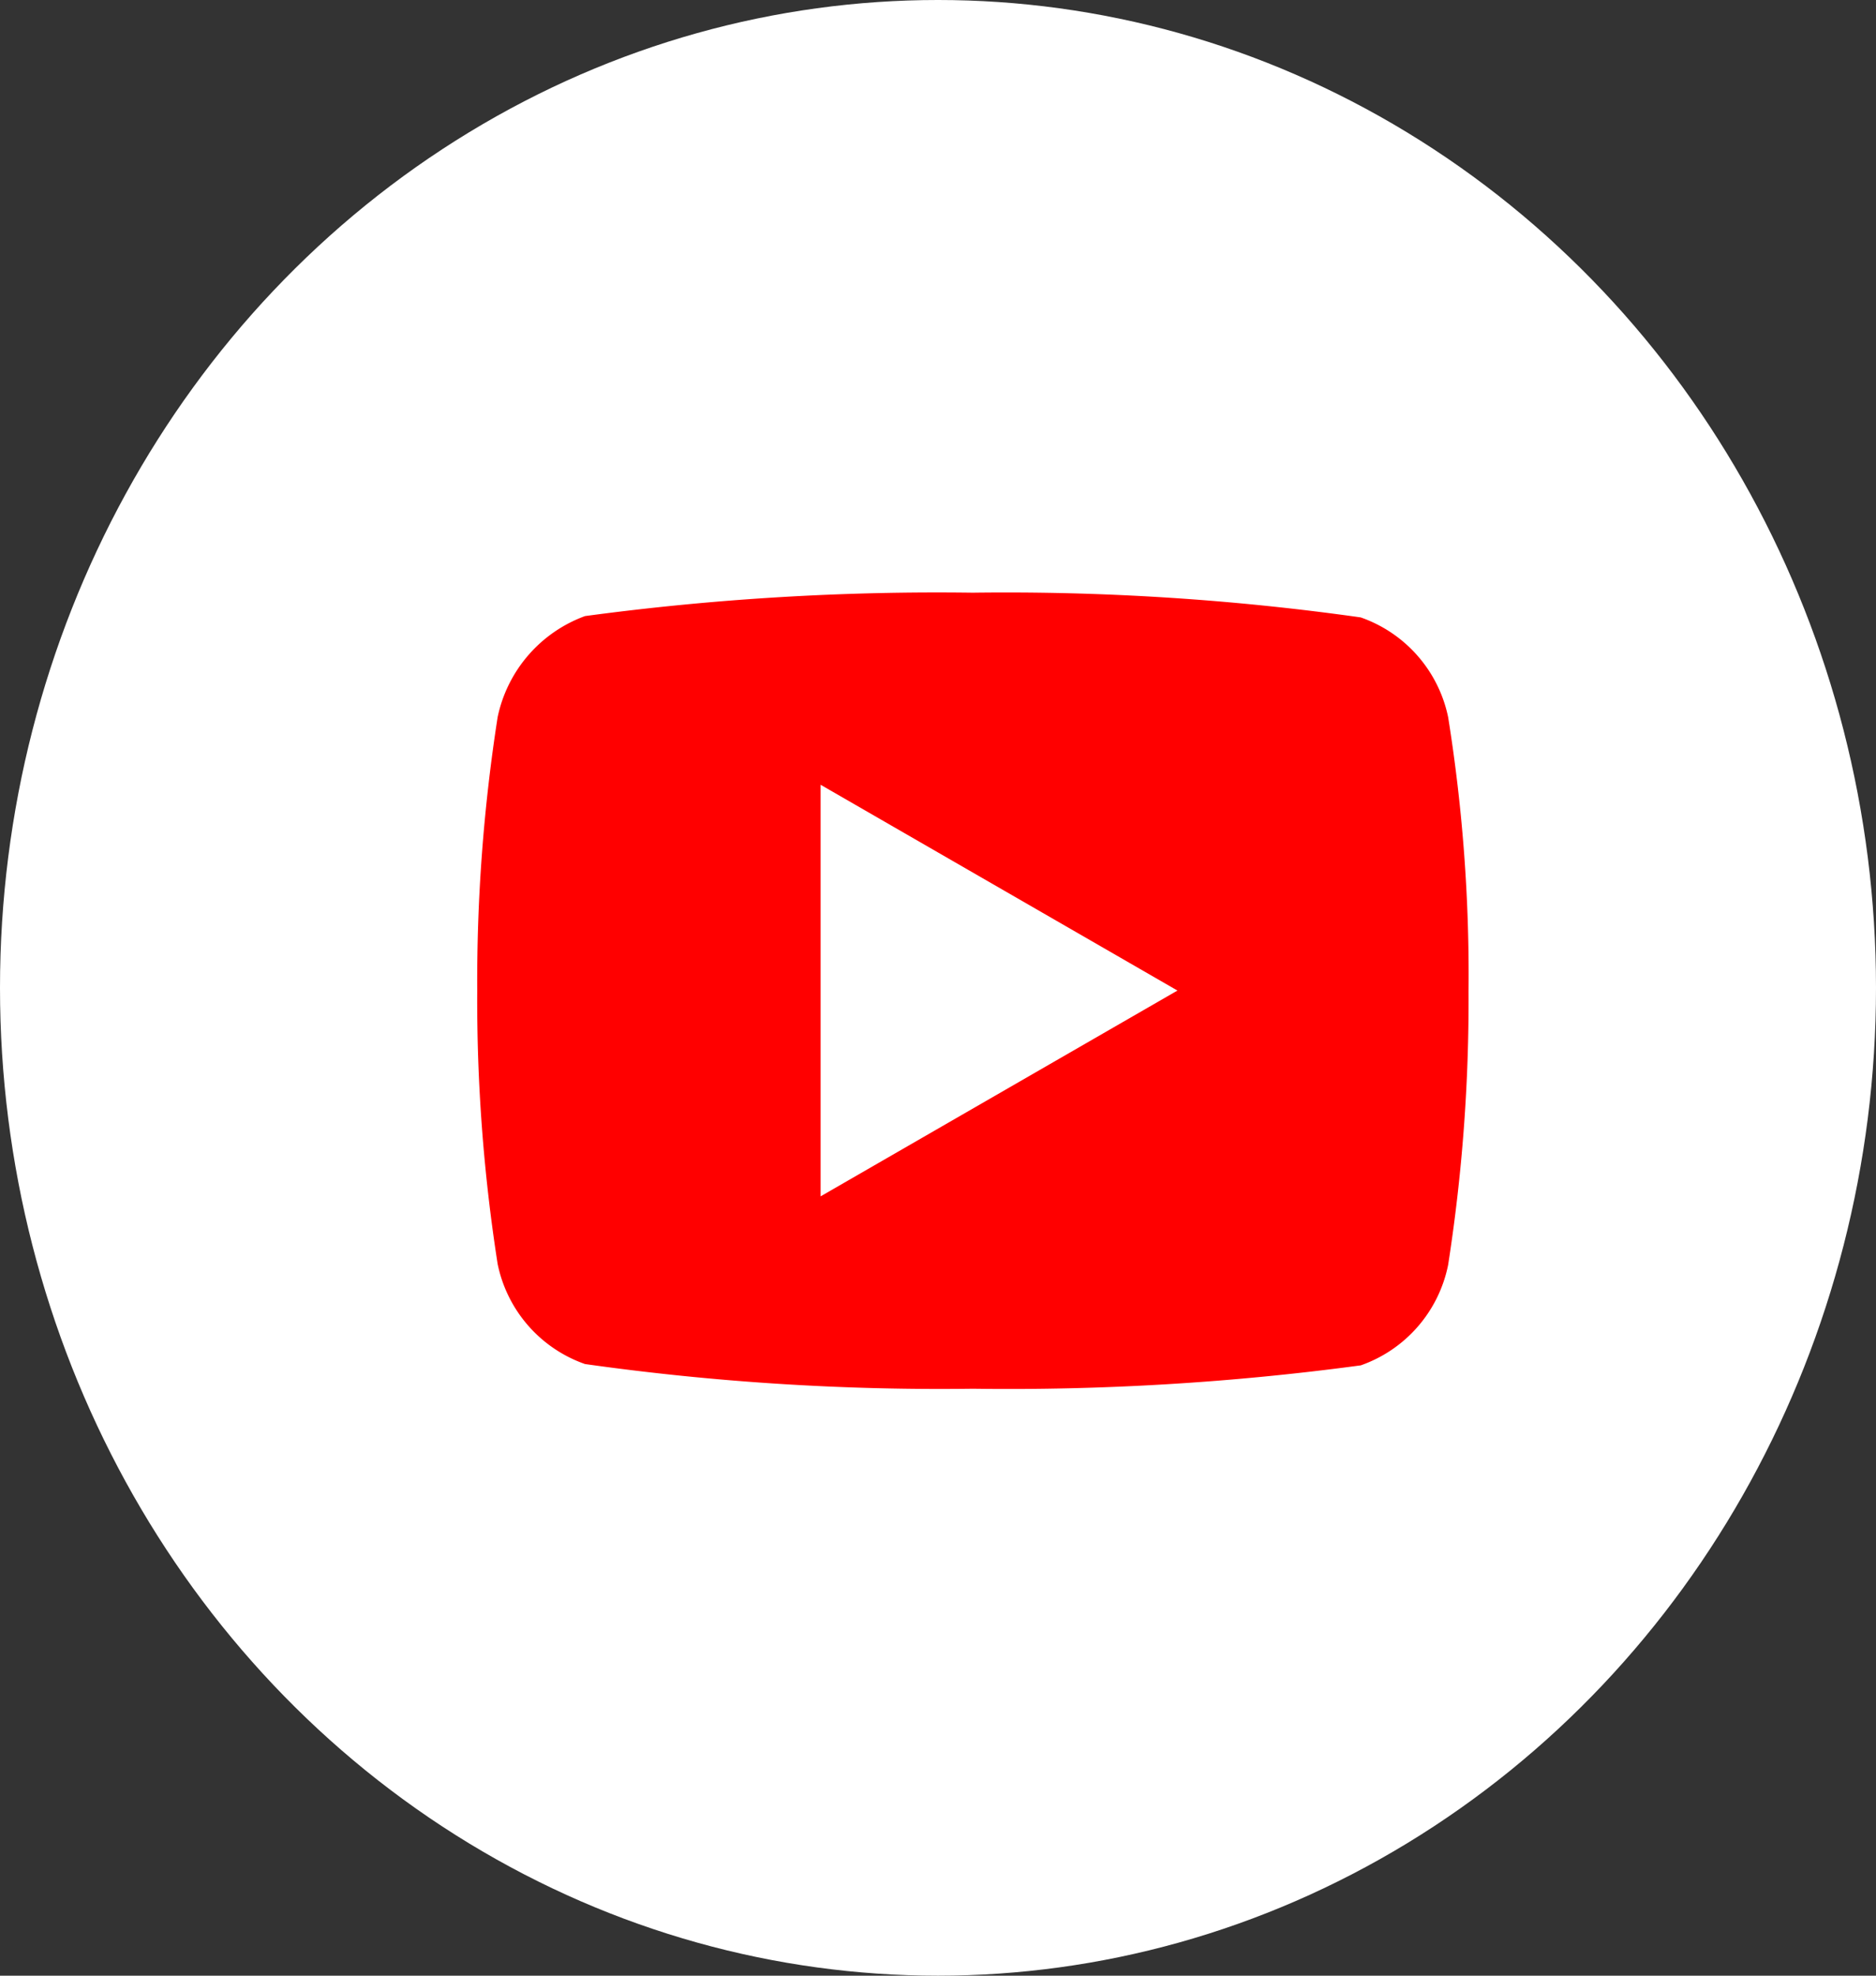 <svg id="Group_8554" data-name="Group 8554" xmlns="http://www.w3.org/2000/svg" width="22.8" height="24" viewBox="0 0 22.8 24">
  <rect x="0" y="0" width="22.8" height="24" fill="#333333" stroke="none"/>
  <ellipse id="NoPath_-_Copy_10_" data-name="NoPath - Copy (10)" cx="11.4" cy="12" rx="11.4" ry="12" fill="#fff"/>
  <g id="g5" transform="translate(5.8 7.2)">
    <path id="path7" d="M11.8,1.512A1.635,1.635,0,0,0,10.737.3,30.811,30.811,0,0,0,6.023,0,32.028,32.028,0,0,0,1.31.284,1.671,1.671,0,0,0,.248,1.512,20.83,20.83,0,0,0,0,4.833,20.752,20.752,0,0,0,.248,8.154,1.635,1.635,0,0,0,1.31,9.37a30.877,30.877,0,0,0,4.714.3,32.028,32.028,0,0,0,4.714-.284A1.635,1.635,0,0,0,11.8,8.165a20.83,20.83,0,0,0,.248-3.321A19.778,19.778,0,0,0,11.8,1.512Z" transform="translate(0 0)" fill="red"/>
    <path id="polygon9" d="M32.926,16.792l-4.337-2.5v5Z" transform="translate(-24.416 -11.959)" fill="#fff"/>
  </g>
</svg>
